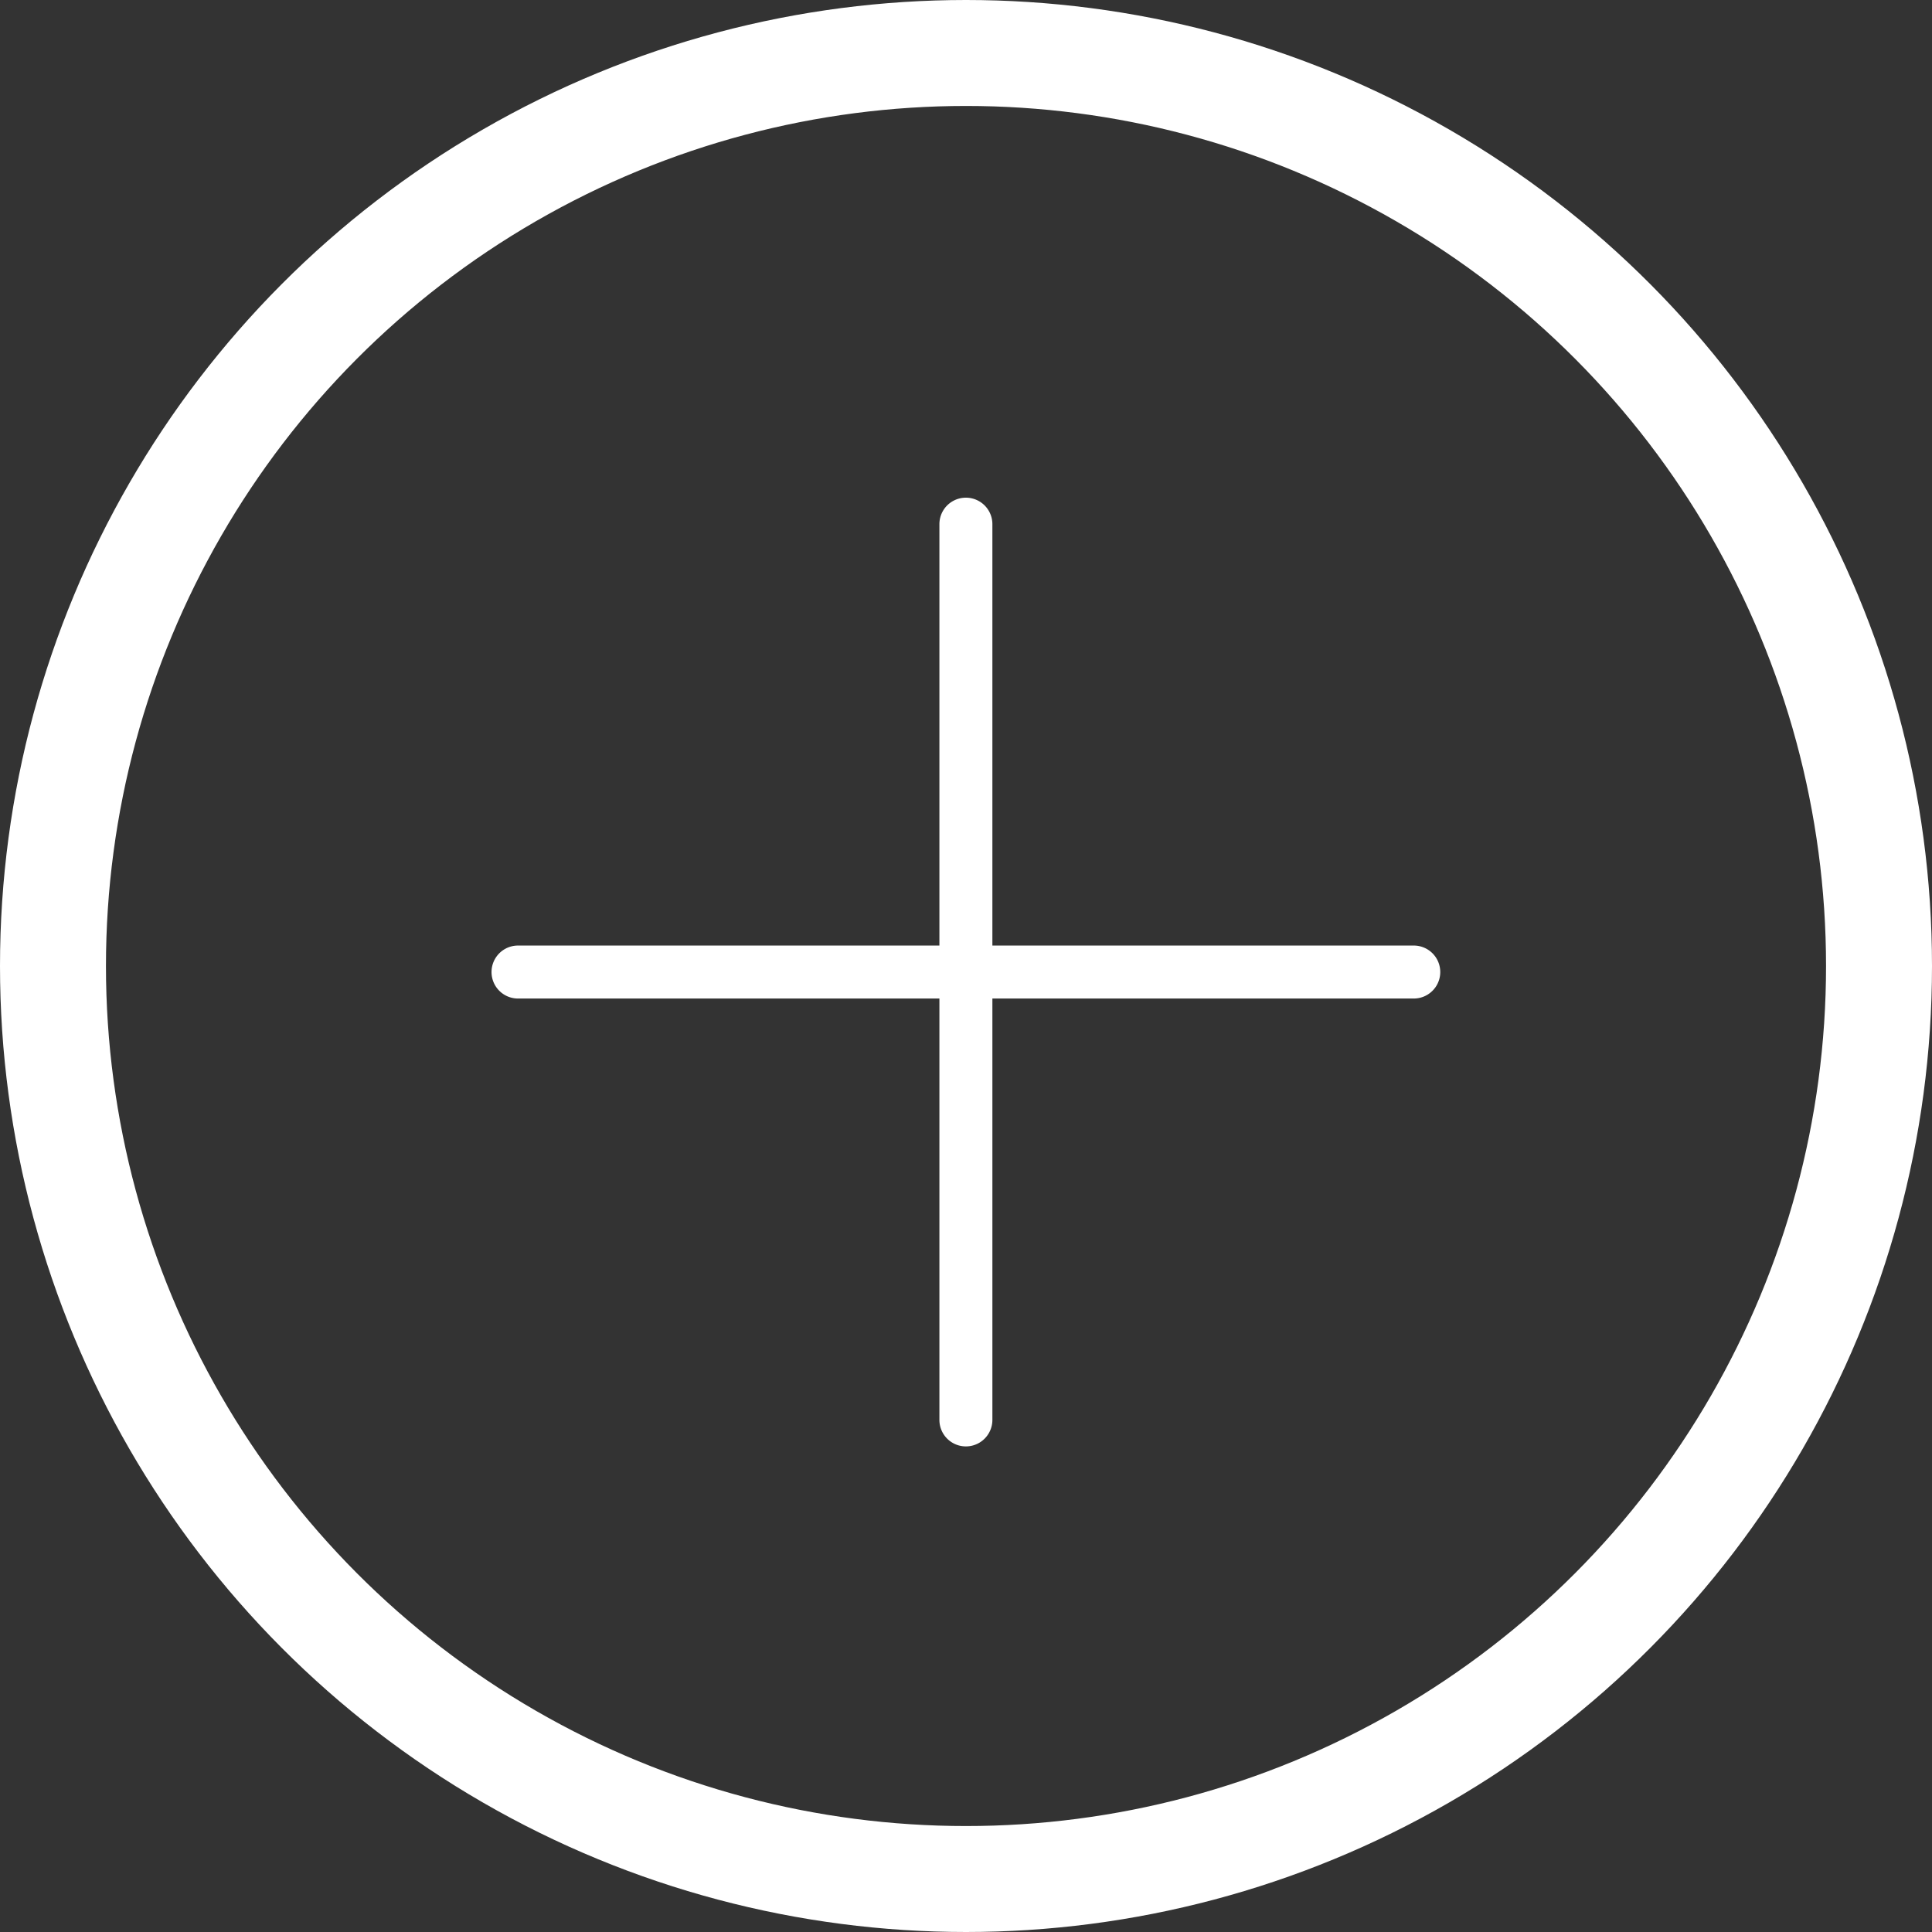<svg xmlns="http://www.w3.org/2000/svg" width="18.234" height="18.234" viewBox="0 0 18.234 18.234">
  <rect x="0" y="0" width="18.234" height="18.234" fill="#333333" stroke="none"/>
  <g id="Grupo_3594" data-name="Grupo 3594" transform="translate(-1223.266 -969.263)">
    <circle id="Elipse_130" data-name="Elipse 130" cx="8.617" cy="8.617" r="8.617" transform="translate(1223.766 969.763)" fill="none" stroke="#fff" stroke-miterlimit="10" stroke-width="1"/>
    <path id="Trazado_8483" data-name="Trazado 8483" d="M1147.13,398.939h-3.977v-3.977a.249.249,0,0,0-.5,0v3.977h-3.977a.249.249,0,0,0,0,.5h3.977v3.977a.249.249,0,0,0,.5,0v-3.977h3.977a.249.249,0,1,0,0-.5Z" transform="translate(89.479 579.248)" fill="#fff"/>
  </g>
</svg>
